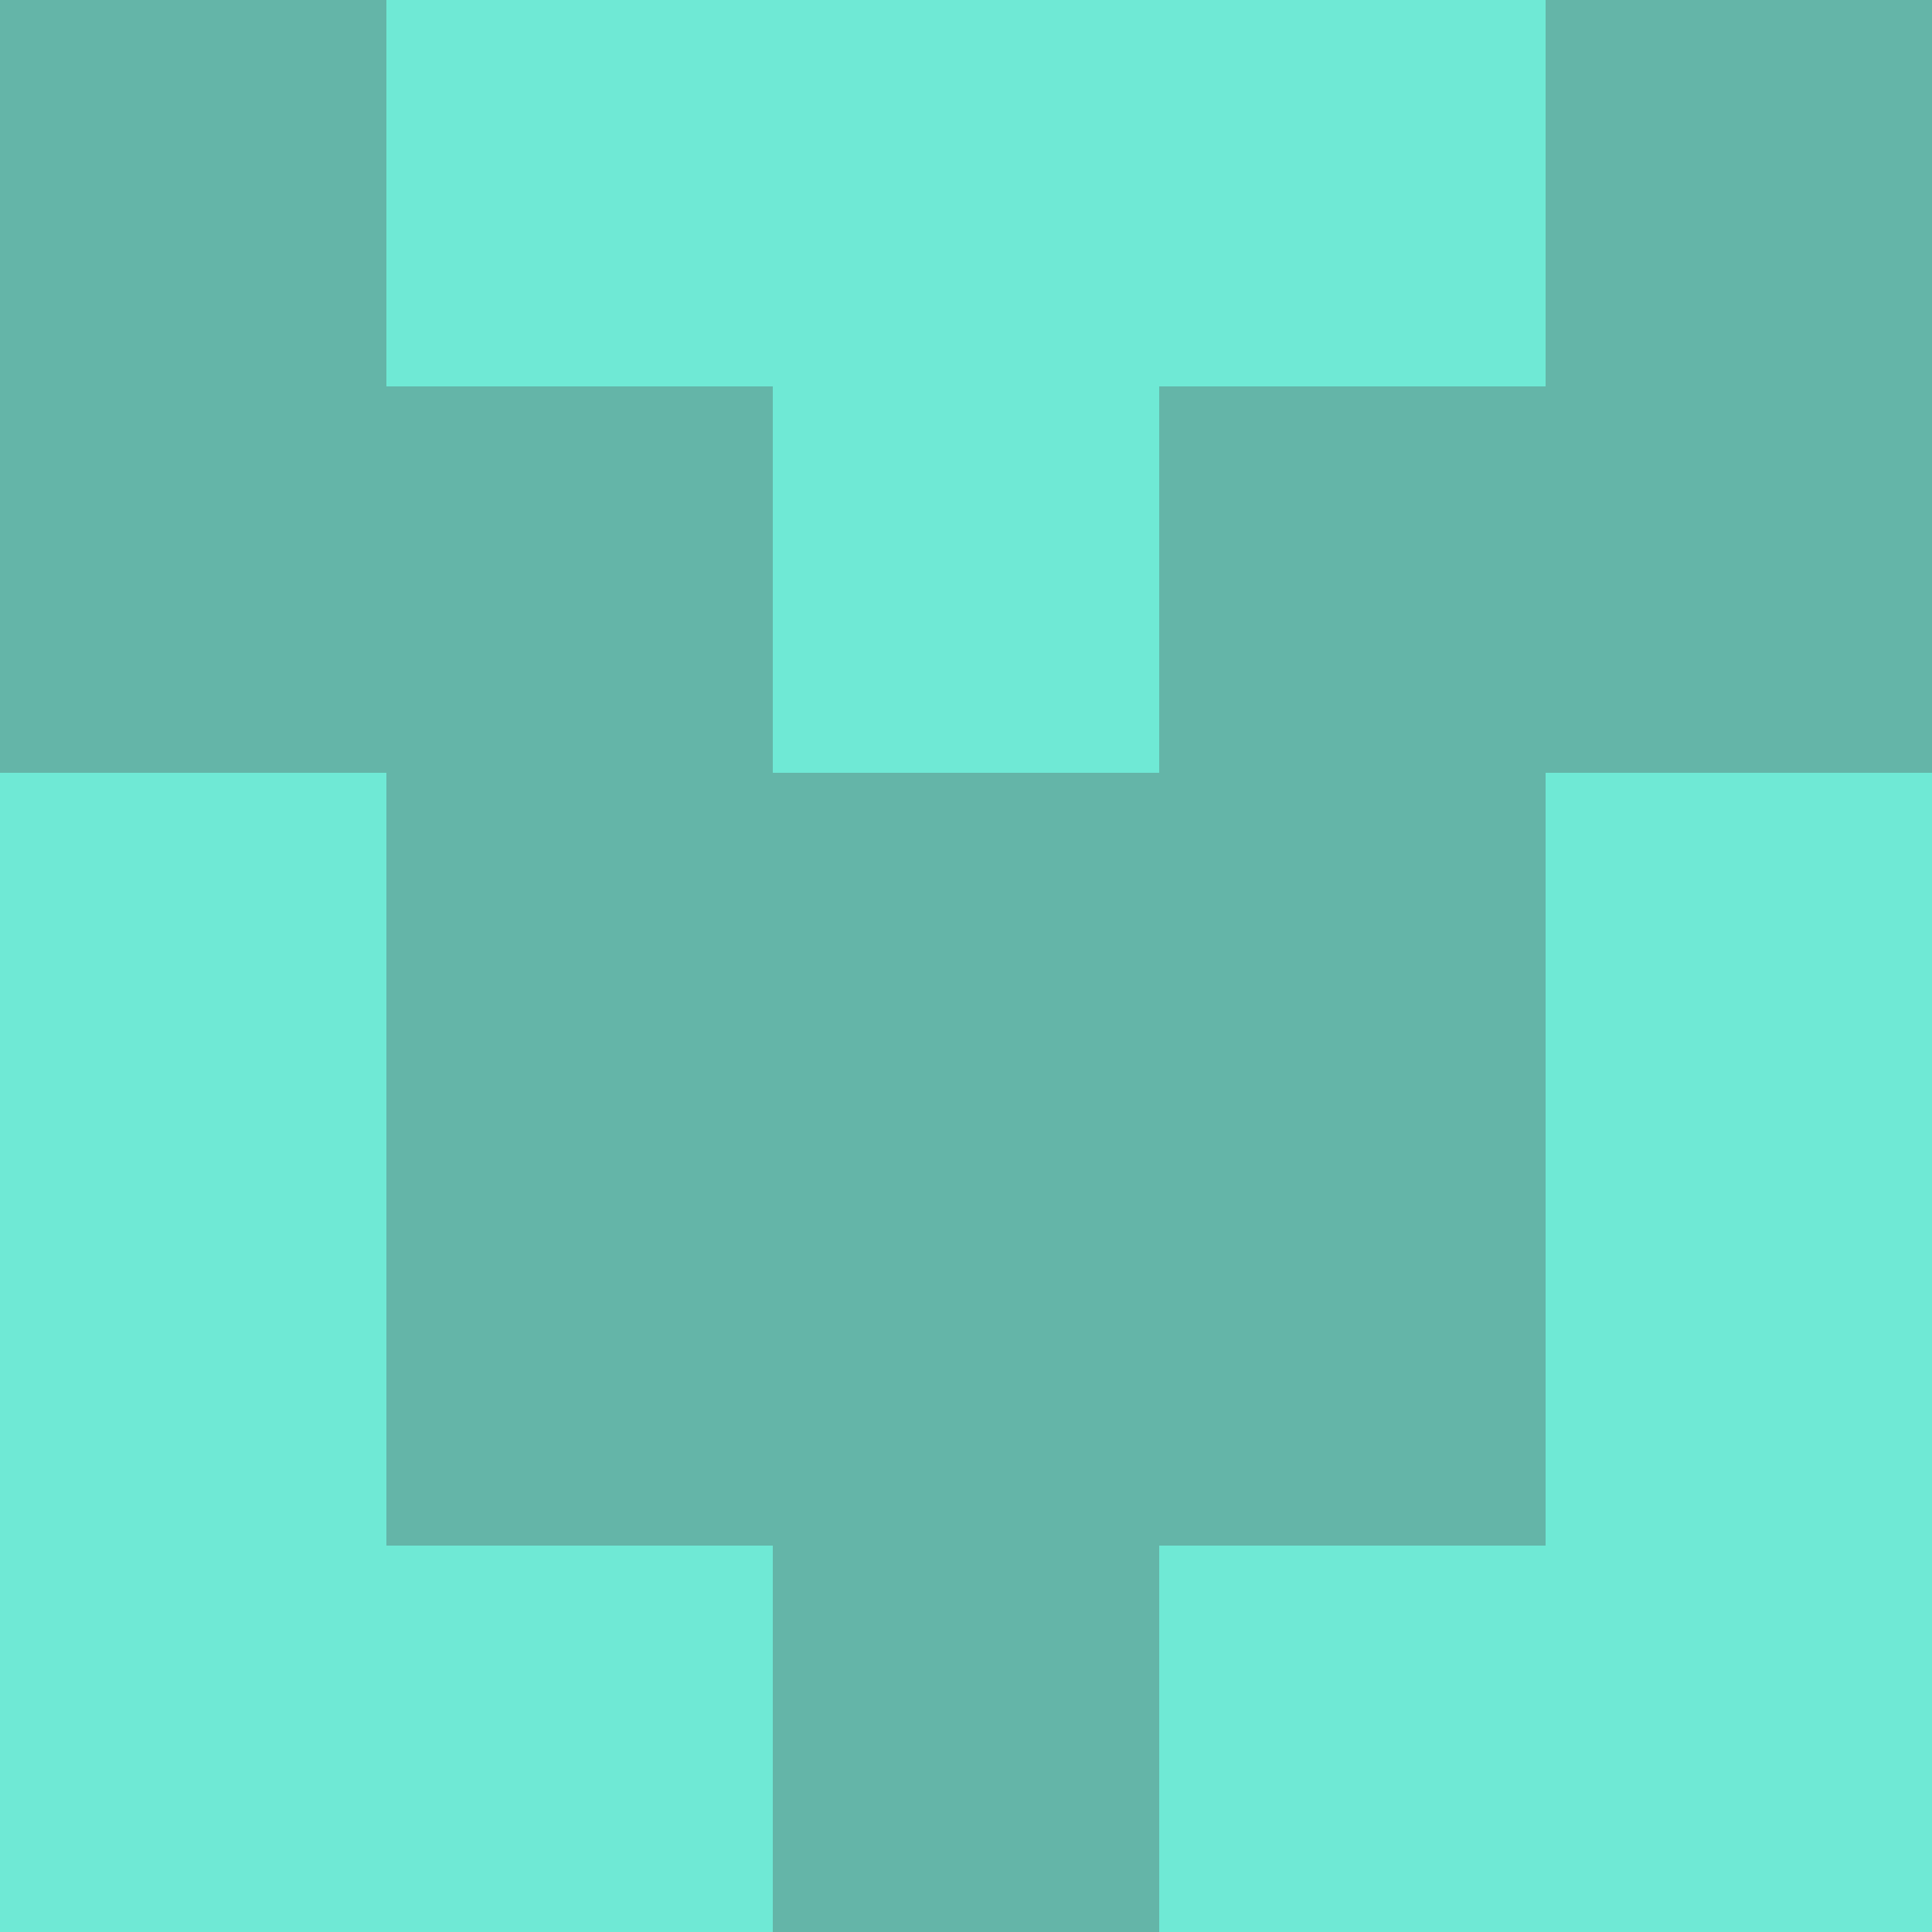 <?xml version="1.0" encoding="utf-8"?>
<!DOCTYPE svg PUBLIC "-//W3C//DTD SVG 20010904//EN"
        "http://www.w3.org/TR/2001/REC-SVG-20010904/DTD/svg10.dtd">

<svg width="400" height="400" viewBox="0 0 5 5"
    xmlns="http://www.w3.org/2000/svg"
    xmlns:xlink="http://www.w3.org/1999/xlink">
            <rect x="0" y="0" width="1" height="1" fill="#64B5A8" />
        <rect x="0" y="1" width="1" height="1" fill="#64B5A8" />
        <rect x="0" y="2" width="1" height="1" fill="#6FE9D5" />
        <rect x="0" y="3" width="1" height="1" fill="#6FE9D5" />
        <rect x="0" y="4" width="1" height="1" fill="#6FE9D5" />
                <rect x="1" y="0" width="1" height="1" fill="#6FE9D5" />
        <rect x="1" y="1" width="1" height="1" fill="#64B5A8" />
        <rect x="1" y="2" width="1" height="1" fill="#64B5A8" />
        <rect x="1" y="3" width="1" height="1" fill="#64B5A8" />
        <rect x="1" y="4" width="1" height="1" fill="#6FE9D5" />
                <rect x="2" y="0" width="1" height="1" fill="#6FE9D5" />
        <rect x="2" y="1" width="1" height="1" fill="#6FE9D5" />
        <rect x="2" y="2" width="1" height="1" fill="#64B5A8" />
        <rect x="2" y="3" width="1" height="1" fill="#64B5A8" />
        <rect x="2" y="4" width="1" height="1" fill="#64B5A8" />
                <rect x="3" y="0" width="1" height="1" fill="#6FE9D5" />
        <rect x="3" y="1" width="1" height="1" fill="#64B5A8" />
        <rect x="3" y="2" width="1" height="1" fill="#64B5A8" />
        <rect x="3" y="3" width="1" height="1" fill="#64B5A8" />
        <rect x="3" y="4" width="1" height="1" fill="#6FE9D5" />
                <rect x="4" y="0" width="1" height="1" fill="#64B5A8" />
        <rect x="4" y="1" width="1" height="1" fill="#64B5A8" />
        <rect x="4" y="2" width="1" height="1" fill="#6FE9D5" />
        <rect x="4" y="3" width="1" height="1" fill="#6FE9D5" />
        <rect x="4" y="4" width="1" height="1" fill="#6FE9D5" />
        
</svg>


